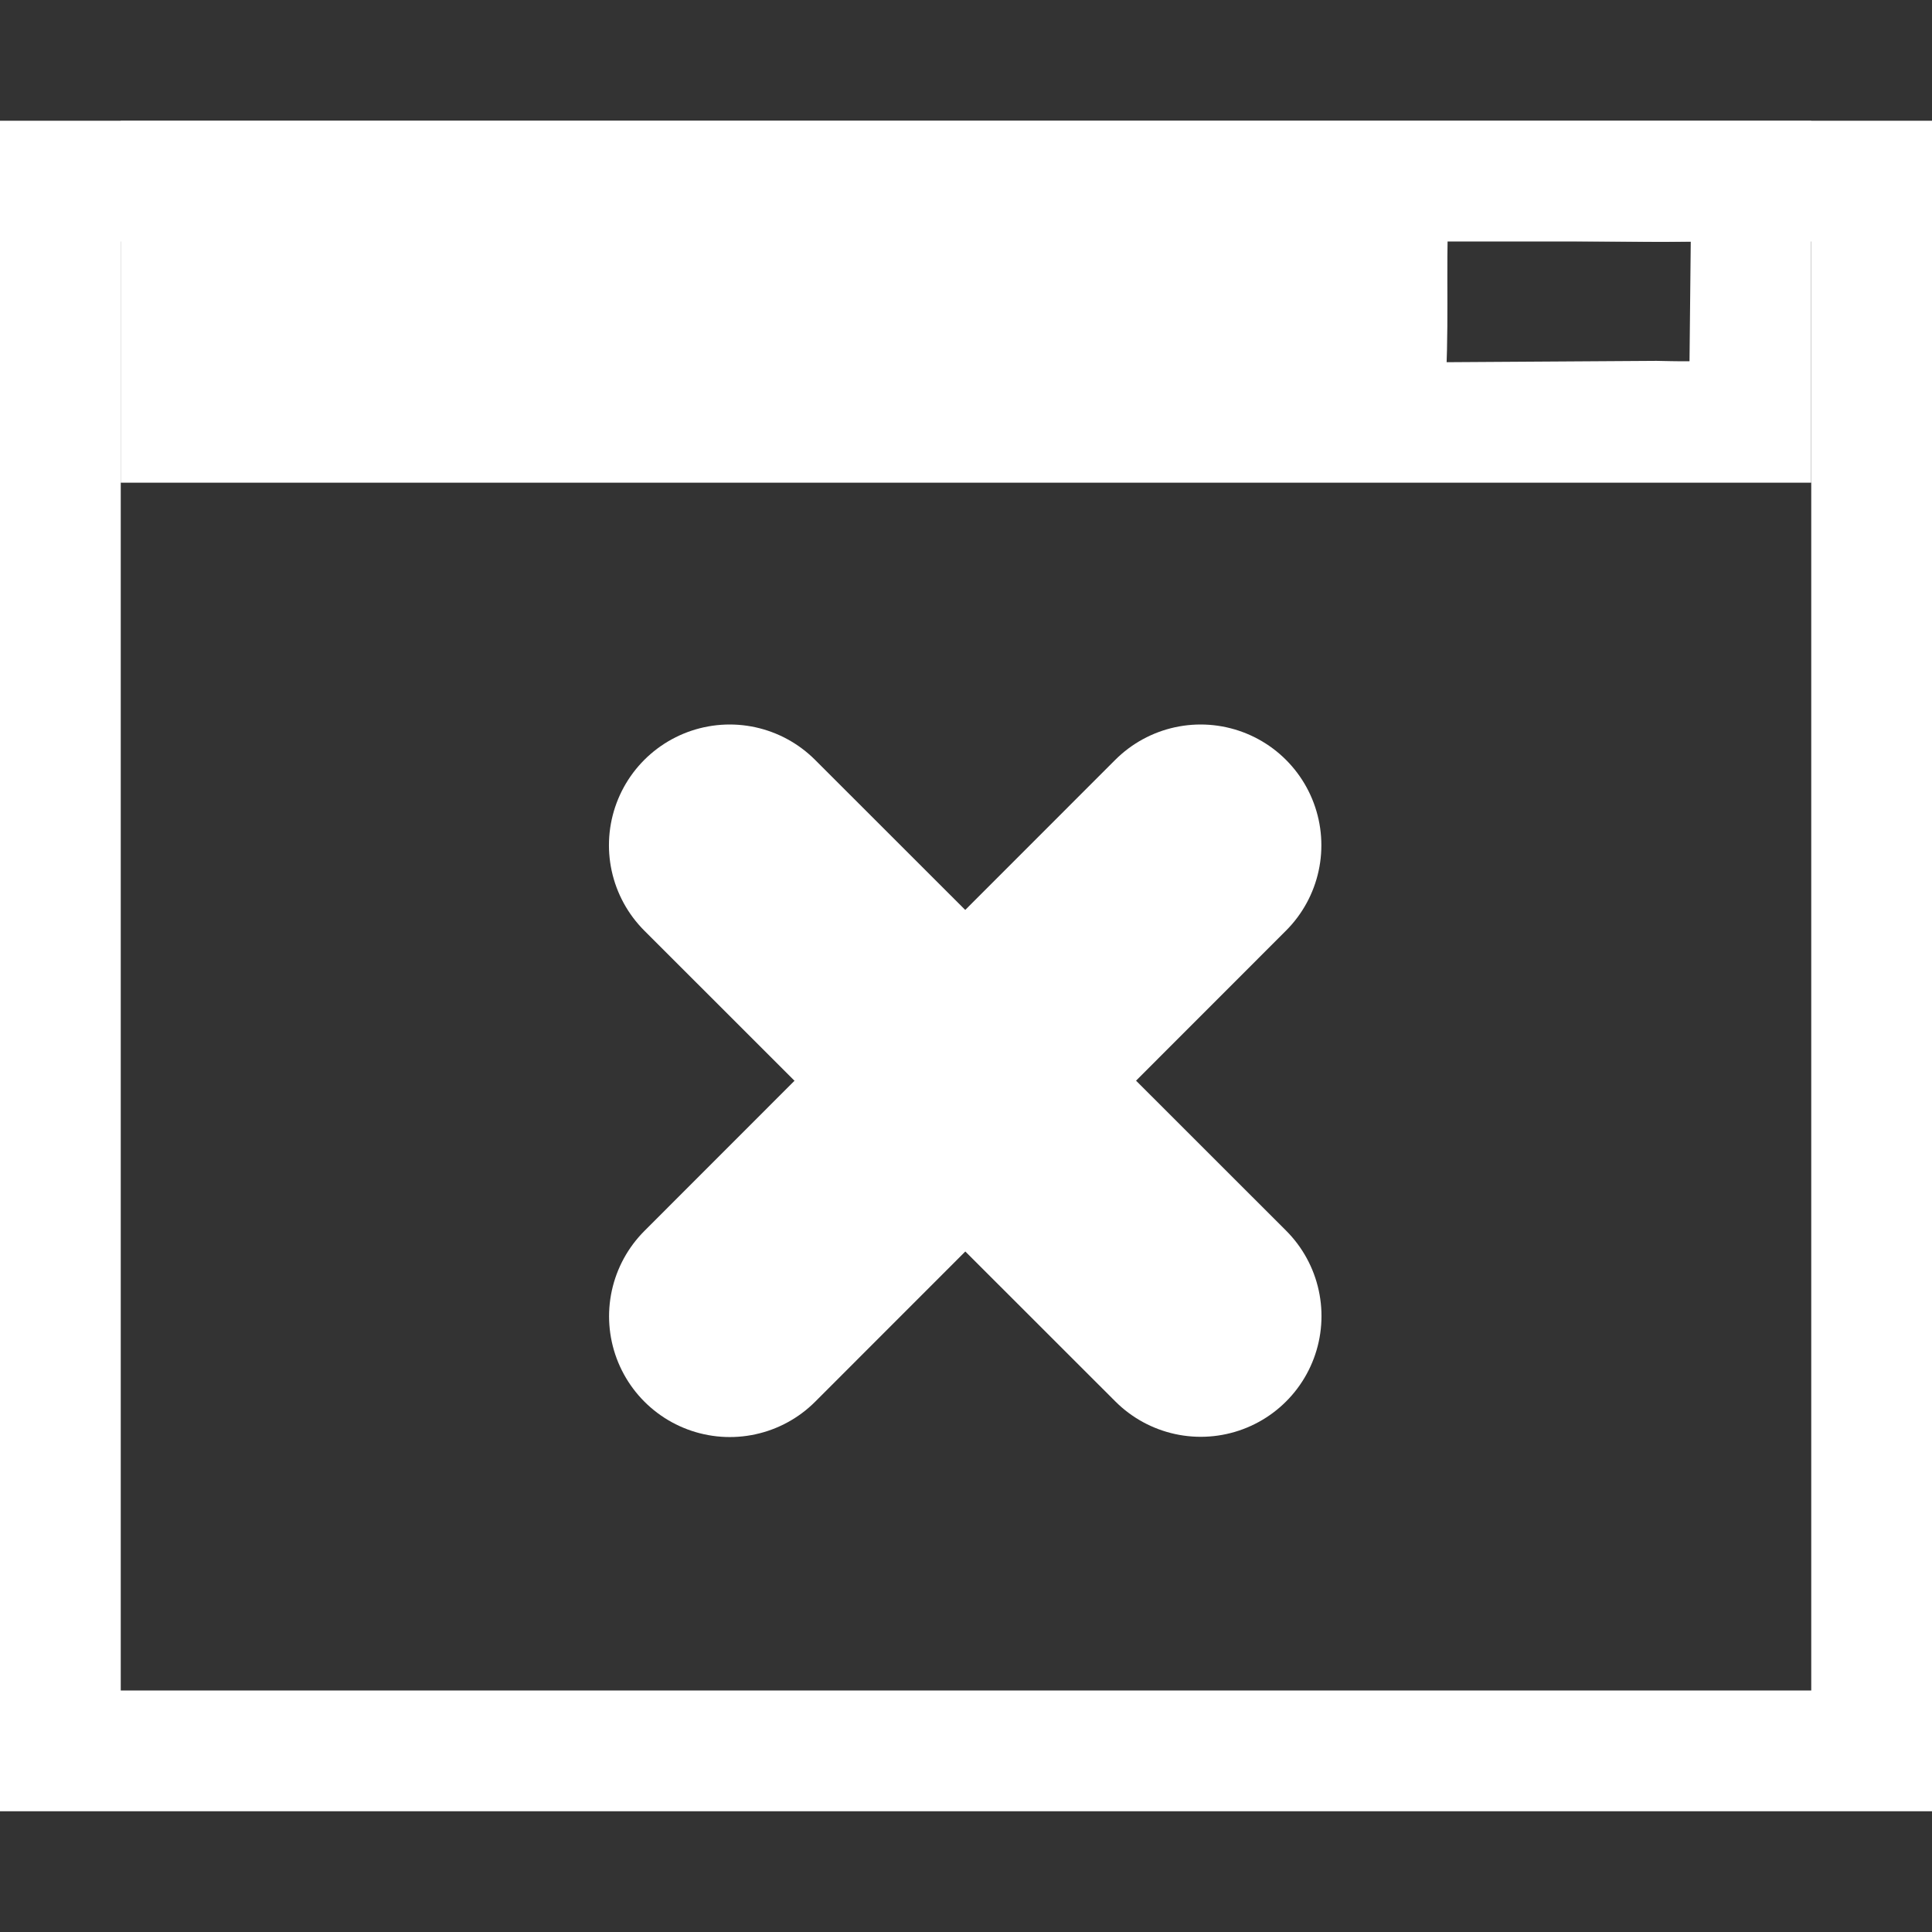 <?xml version="1.0" encoding="UTF-8"?>
<svg width="16" height="16" version="1.1" xmlns="http://www.w3.org/2000/svg">
 <rect width="100%" height="100%" fill="#333333" stroke="none"/>
 <g transform="translate(0,-16)" stroke="#fff">
  <rect x=".5" y="17.5" width="15" height="13" fill="#f9f9fa" fill-opacity=".003"/>
  <path d="m1.272 17.272v2.453h13.455v-2.453zm10.451 0.44 1.925 0.018c0.435 0.004 0.63-0.023 0.629 0.042l-0.015 1.446c-6.87e-4 0.065-0.467 0.043-0.543 0.043l-2.027 0.013c0.041-0.513 0.008-1.004 0.031-1.563z" fill="#fff" stroke-width=".545"/>
  <path d="m6.043 23 3.901 3.899" fill="none" stroke-linecap="round" stroke-width="2"/>
  <path d="m9.943 23-3.899 3.901" fill="none" stroke-linecap="round" stroke-width="2"/>
 </g>
</svg>
